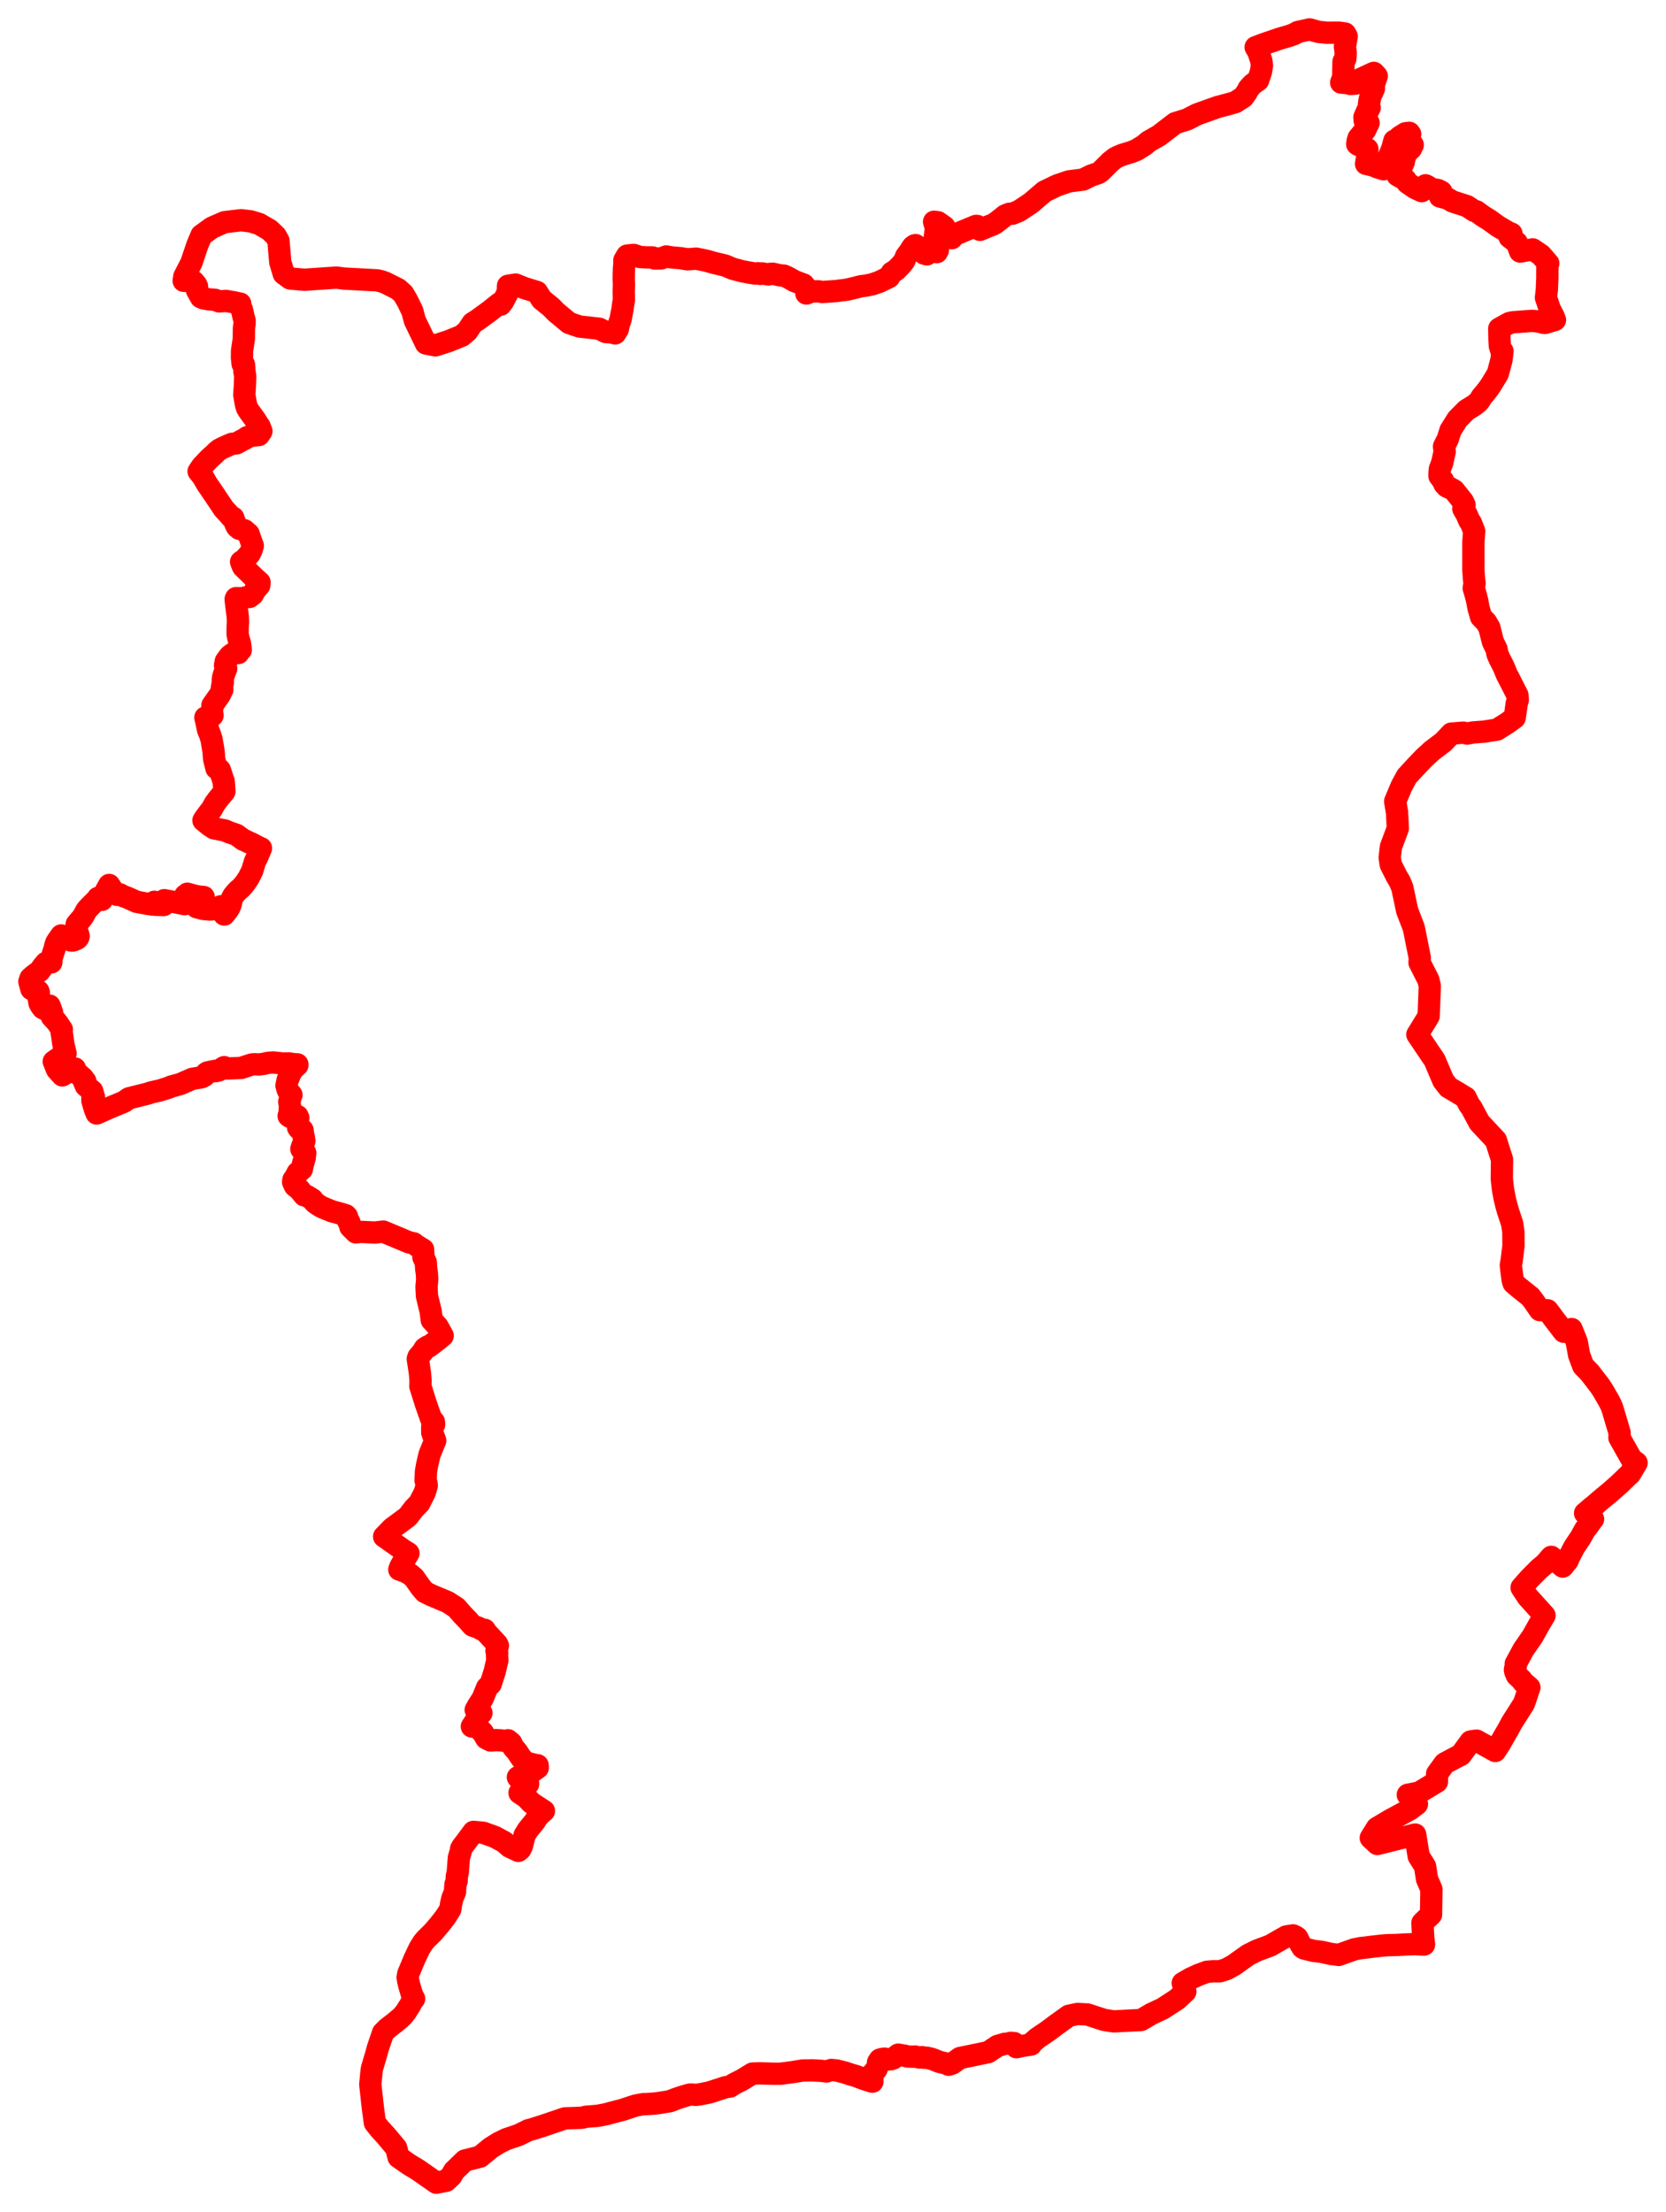 <svg width="283.308" height="376.134" xmlns="http://www.w3.org/2000/svg"><polygon points="5,166.899 5.343,168.181 6.521,168.541 6.612,168.809 6.514,169.422 6.729,170.586 7.004,171.071 7.154,171.227 7.264,171.415 7.637,171.606 8.42,170.991 8.62,171.495 8.869,172.245 8.81,172.863 9.443,173.541 9.809,173.986 10.142,174.494 10.521,175.062 10.459,175.325 10.788,177.598 11.144,179.105 9.144,180.495 9.689,181.843 10.599,182.858 11.78,182.145 12.735,181.675 12.667,181.989 13.38,182.672 14.049,183.243 14.519,183.87 14.325,183.999 14.595,184.625 15.673,185.503 15.975,186.529 15.713,186.566 15.714,187.161 16.135,188.603 16.436,189.334 18.606,188.372 21.067,187.351 21.936,186.748 25.145,185.945 25.737,185.74 27.226,185.406 28.715,184.933 29.15,184.731 29.515,184.646 30.69,184.318 32.698,183.441 33.651,183.281 34.297,183.175 34.784,182.907 35.075,182.488 35.29,182.345 36.578,182.083 36.752,182.128 37.231,181.994 38.129,181.451 38.392,181.692 41.007,181.59 42.799,181.002 43.384,180.952 43.947,181.003 44.806,180.899 45.566,180.725 46.421,180.655 48.181,180.836 49.154,180.812 49.881,180.939 50.565,180.976 50.561,181.12 50.436,181.204 50.252,181.419 49.93,181.667 49.692,181.941 49.543,182.275 49.254,182.708 49.139,183.156 48.916,183.622 48.713,184.586 48.909,185.267 49.071,185.59 49.564,186.177 49.451,186.356 49.396,186.664 49.188,187.357 49.319,188.079 49.196,189.639 49.084,189.75 49.329,189.918 50.592,189.776 50.738,190.103 50.617,191.017 50.697,191.42 50.688,191.713 50.829,191.904 51.06,192.066 51.442,192.154 51.558,192.999 51.689,193.47 51.721,193.825 51.76,194.011 51.477,194.682 51.245,195.369 51.727,195.813 51.907,196.042 51.814,196.893 51.51,197.945 51.358,198.629 51.334,198.803 50.613,199.407 50.048,200.474 49.905,200.593 49.844,200.98 50.138,201.634 50.812,202.183 50.92,202.254 51.719,203.253 52.22,203.368 53.126,203.932 53.339,204.254 53.609,204.53 54.195,204.94 54.725,205.25 55.51,205.58 56.063,205.809 56.524,205.993 57.118,206.139 58.322,206.475 58.822,206.647 59.012,206.856 59.173,207.567 59.414,207.823 59.581,208.611 60.513,209.548 61.366,209.463 63.781,209.577 65.172,209.414 67.73,210.485 69.571,211.257 70.331,211.398 70.871,211.809 71.951,212.461 71.997,213.772 72.4,214.614 72.478,215.765 72.592,216.571 72.64,217.349 72.624,217.883 72.529,218.761 72.566,219.576 72.604,220.376 73.236,222.972 73.425,224.47 74.415,225.554 75.276,227.123 74.494,227.779 72.906,228.987 72.712,228.957 72.231,229.276 71.841,229.922 71.158,230.724 71.048,231.066 71.417,233.519 71.517,234.735 71.489,235.732 72.366,238.538 73.272,241.133 73.787,241.768 73.825,242.214 73.506,242.557 73.503,243.592 74.007,244.956 73.048,247.304 72.641,249.053 72.436,250.207 72.369,251.728 72.504,252.102 72.571,252.602 72.237,253.744 71.975,254.281 71.495,255.202 71.332,255.561 70.398,256.524 69.45,257.773 69.056,258.119 66.679,259.871 65.321,261.274 68.437,263.458 68.587,263.565 69.457,264.111 68.417,265.804 68.081,266.405 67.905,266.891 68.886,267.231 69.74,267.692 70.413,268.273 71.573,269.917 72.243,270.701 73.38,271.262 76.139,272.417 77.6,273.367 78.639,274.557 79.572,275.52 80.369,276.417 81.339,276.759 82.053,277.144 82.42,277.122 82.786,277.665 84.522,279.532 84.667,279.832 84.428,280.693 84.544,281.033 84.521,281.613 84.581,282.27 84.111,284.264 83.447,286.326 82.825,286.966 82.072,288.822 81.313,289.996 80.894,290.741 81.865,291.269 81.674,291.428 80.242,293.568 80.964,293.504 82.085,294.555 82.687,295.583 83.431,295.953 84.399,295.882 85.192,295.925 86.369,296.095 86.385,295.907 86.932,296.367 87.309,297.139 87.902,297.819 88.691,298.998 89.437,299.71 91.362,300.183 91.426,300.158 91.446,300.587 90.545,301.229 89.578,301.449 89.398,301.489 88.069,302.191 88.29,302.468 89.247,302.928 89.815,303.323 88.876,304.163 88.347,304.857 89.463,305.592 90.367,306.541 92.499,307.929 91.737,308.591 91.332,309.075 90.912,309.742 89.754,311.158 89.195,312.074 88.761,313.868 88.481,314.439 88.144,314.714 86.654,314.011 85.76,313.221 84.147,312.342 82.194,311.643 80.51,311.481 79.341,313.068 78.576,314.064 78.418,314.353 78.369,314.754 78.038,315.852 77.845,318.358 77.679,319.076 77.664,319.81 77.458,320.398 77.392,321.206 77.381,321.676 76.996,322.612 76.919,322.813 76.695,323.808 76.577,324.654 75.799,325.889 75.389,326.432 74.689,327.321 73.628,328.562 72.439,329.726 71.962,330.289 71.393,331.188 71.122,331.734 70.467,333.126 69.426,335.621 69.319,336.232 69.404,336.761 69.595,337.587 70.021,339.027 70.212,339.493 70.422,339.856 70.235,340.099 70,340.404 69.74,340.96 69.257,341.691 69.095,341.988 68.498,342.744 68.053,343.169 67.121,343.946 65.843,344.939 65.136,345.65 64.929,346.28 64.849,346.497 64.277,348.178 63.942,349.4 63.264,351.677 63.187,352.153 62.97,354.434 63.36,357.978 63.398,358.329 63.41,358.433 63.749,360.955 64.62,362.048 65.667,363.191 67.366,365.224 67.779,366.798 69.572,368.051 71.087,368.967 74.186,371.134 75.867,370.814 76.755,369.972 77.21,369.153 79.058,367.365 81.641,366.716 83.406,365.256 84.764,364.398 86.071,363.751 87.951,363.117 88.331,362.967 89.871,362.205 90.399,362.075 92.365,361.455 96.062,360.196 97.164,360.161 98.94,360.094 99.669,359.922 101.638,359.767 103.07,359.495 103.878,359.267 105.823,358.762 108.108,358.015 109.42,357.775 110.071,357.772 111.668,357.645 113.912,357.287 114.412,357.091 115.073,356.832 116.172,356.476 117.254,356.163 117.473,356.138 118.367,356.203 119.147,356.093 120.669,355.782 123.396,354.895 124.138,354.797 124.815,354.355 126.14,353.69 127.964,352.579 129.218,352.544 131.643,352.61 132.761,352.61 134.826,352.33 136.462,352.063 138.152,352.035 139.584,352.113 140.558,352.223 141.359,351.964 142.305,352.06 143.631,352.397 144.03,352.53 144.628,352.731 145.529,352.987 146.906,353.512 148.352,353.962 148.337,353.723 148.383,352.597 149.055,351.829 149.185,351.518 149.324,350.649 149.619,350.207 150.007,350.087 150.476,350.048 150.893,350.191 151.52,350.142 151.947,349.986 152.749,349.364 153.865,349.549 154.314,349.682 155.25,349.718 155.594,349.682 156.349,349.857 156.786,349.789 157.191,349.892 157.63,349.893 158.438,350.08 159.801,350.613 161.039,350.903 161.317,351.082 161.934,350.879 163.254,349.935 165.548,349.463 168.042,348.94 169.636,347.885 170.893,347.517 171.418,347.491 171.84,347.356 172.456,347.395 172.837,348.099 174.086,347.835 175.326,347.651 175.527,347.328 176.415,346.561 178.221,345.336 179.739,344.196 179.995,344.025 181.743,342.763 183.243,342.444 184.938,342.535 187.726,343.449 189.388,343.71 191.714,343.592 194.04,343.479 195.802,342.44 197.736,341.531 199.407,340.443 200.184,339.935 201.57,338.64 201.133,337.202 202.417,336.451 203.795,335.812 205.245,335.275 206.228,335.191 207.425,335.192 208.594,334.821 209.806,334.151 211.192,333.164 212.289,332.389 213.783,331.647 216.012,330.823 217.341,330.056 218.738,329.267 219.882,329.08 220.289,329.272 220.584,329.469 221.13,330.556 221.492,331.147 221.792,331.334 223.44,331.73 224.604,331.863 226.351,332.238 227.649,332.408 230.238,331.482 231.358,331.249 232.099,331.173 233.455,330.998 235.024,330.82 235.91,330.753 237.556,330.714 239.056,330.629 240.594,330.573 242.159,330.652 242.019,329.393 241.885,326.966 241.925,326.914 243.354,325.553 243.418,321.246 242.669,319.5 242.339,317.354 241.254,315.623 240.655,311.939 236.376,313.005 234.223,313.547 233.108,312.507 234.155,310.822 236.311,309.54 239.779,307.654 240.953,306.763 239.4,305.177 241.293,304.81 244.351,302.964 244.383,301.606 245.639,299.878 245.782,299.782 247.803,298.71 248.418,298.4 250.081,296.117 250.38,296.059 251.1,295.972 254.268,297.728 255.102,296.449 255.625,295.517 256.413,294.162 257.081,292.924 258.634,290.479 259.121,289.724 259.314,289.208 260.077,286.931 259.086,286.08 258.725,285.602 257.938,284.859 257.746,284.413 257.672,284.196 257.618,283.929 257.64,283.788 257.753,283.362 257.755,282.905 259.057,280.492 260.599,278.267 261.761,276.19 262.651,274.691 259.808,271.55 258.751,269.953 260.014,268.514 260.347,268.165 260.905,267.614 261.712,266.796 262.795,265.882 263.8,264.718 265.746,266.377 266.564,265.364 266.858,264.687 267.725,263.024 268.776,261.461 269.55,260.063 269.9,259.672 270.568,258.732 270.628,258.618 270.903,258.303 270.174,257.803 269.548,257.297 269.698,257.181 270.733,256.292 271.141,255.981 272.039,255.187 272.854,254.517 273.911,253.639 275.353,252.362 276.949,250.824 277.196,250.616 278.308,248.739 277.46,248.135 275.39,244.47 275.422,243.629 274.909,241.905 274.347,240.008 274.118,239.287 273.943,238.866 273.543,238.092 272.6,236.464 272.073,235.651 270.338,233.401 269.226,232.255 268.533,230.392 268.13,228.189 267.249,225.985 266.598,226.274 265.928,226.448 264.233,224.235 263.72,223.529 263.151,222.79 261.854,222.763 260.841,221.282 260.254,220.508 258.165,218.831 257.392,218.165 257.238,217.679 257.115,216.731 256.932,215.267 256.934,215.014 257.033,214.563 257.374,211.842 257.356,209.487 257.153,208.097 256.432,205.902 256.185,205.035 255.864,203.734 255.586,202.22 255.385,200.451 255.424,197.163 254.377,193.874 251.581,190.884 250.219,188.348 249.836,187.849 249.236,186.628 247.656,185.669 246.325,184.882 245.454,183.762 245.114,182.98 243.966,180.268 241.026,175.915 242.695,173.199 242.945,172.774 243.143,167.658 242.893,166.607 241.395,163.677 241.443,162.847 241.057,160.957 240.421,157.774 239.292,154.844 238.467,150.937 238.025,149.881 237.49,148.976 236.499,146.997 236.321,145.809 236.534,143.985 237.702,140.86 237.565,138.04 237.525,137.925 237.255,136.253 238.34,133.667 239.228,132.027 239.275,131.969 239.593,131.619 240.938,130.165 242.253,128.798 243.515,127.647 245.477,126.159 246.81,124.741 248.845,124.58 249.518,124.737 250.486,124.545 252.4,124.403 254.563,124.06 256.314,122.957 257.572,122.049 257.759,120.816 257.92,119.634 258.101,119.008 258.043,118.217 256.498,115.177 256.293,114.82 255.654,113.29 254.982,111.975 254.642,111.186 254.485,110.381 253.867,109.107 253.275,106.731 252.732,105.797 251.859,104.896 251.436,103.423 251.195,102.116 250.945,101.139 250.615,100.01 250.753,99.15 250.668,98.539 250.553,96.901 250.553,92.171 250.691,90.337 250.114,88.871 249.865,88.556 249.432,87.533 248.846,86.51 249.051,85.874 248.76,85.253 247.338,83.463 247.288,83.399 246.622,83.002 246.028,82.741 245.623,82.307 245.381,81.704 245.16,81.445 244.786,80.937 244.798,80.37 244.851,79.774 245.244,78.723 245.675,76.799 245.56,75.913 246.171,74.711 246.559,73.521 246.649,73.191 247.853,71.274 249.369,69.744 250.694,68.919 251.329,68.414 251.598,68.107 251.976,67.471 252.659,66.671 253.126,66.063 253.539,65.459 254.711,63.529 255.336,61.159 255.502,59.721 255.325,59.694 255.057,58.858 254.993,57.847 254.953,55.878 256.248,55.154 256.701,54.919 257.293,54.794 260.19,54.583 260.418,54.571 260.562,54.56 261.749,54.677 262.363,54.865 262.733,54.911 264.425,54.404 264.295,54.065 264.188,53.779 263.535,52.536 262.987,50.881 262.894,50.605 262.956,50.103 263.042,49.285 263.134,47.202 263.127,46.7 263.143,44.948 263.285,44.786 262.325,43.681 262.051,43.362 261.158,42.751 260.635,42.399 260.237,42.473 258.511,42.779 258.295,42.195 257.935,41.26 256.71,40.32 257.029,39.733 256.432,39.478 254.752,38.494 253.218,37.387 252.159,36.734 251.058,35.927 250.971,35.907 250.804,35.88 250.695,35.855 249.452,35.044 249.16,34.953 247.016,34.261 246.142,33.753 244.878,33.419 245.104,32.598 244.503,32.3 243.471,32.129 242.688,31.632 242.554,31.568 242.415,31.506 241.764,32.505 240.639,31.978 239.501,31.199 239.332,31.078 239.02,30.565 237.799,29.903 237.664,29.824 237.774,28.725 238.327,28.43 238.717,27.546 238.892,26.668 239.275,25.877 239.922,25.288 240.242,24.641 239.777,24.178 239.422,24.051 239.262,23.626 239.621,23.219 239.804,22.808 239.641,22.58 239.019,22.658 238.048,23.258 237.615,23.674 237.123,23.929 237.102,23.978 236.775,25.218 235.303,28.783 234.255,28.462 233.472,28.131 232.9,28.002 232.818,27.979 232.304,27.868 232.507,26.624 232.53,25.35 231.414,24.809 230.957,24.625 230.8,24.512 230.879,23.947 231.028,23.466 232.174,22.082 232.438,21.464 232.739,20.909 232.069,20.521 232.022,19.941 232.457,18.93 232.673,18.792 232.91,18.316 232.782,17.828 232.905,17.025 233.106,16.175 233.375,15.673 233.636,15.073 233.63,14.346 234.122,12.938 233.614,12.39 231.194,13.518 230.838,13.929 230.502,14.224 229.635,14.279 229.307,14.169 228.605,14.079 228.071,14.048 228.41,13.108 228.469,10.473 228.614,10.327 228.771,10.009 228.842,8.972 228.763,8.36 228.706,7.97 229.01,6.191 228.733,5.702 228.184,5.614 227.69,5.554 225.561,5.561 225.146,5.518 224.212,5.423 222.7,5 222.586,5.022 220.934,5.391 220.701,5.444 220.05,5.811 219.193,6.118 217.601,6.577 216.43,6.984 216.351,7.009 215.091,7.435 213.915,7.879 213.526,8.023 213.967,8.754 214.499,10.355 214.598,11.167 214.423,12.228 213.941,13.653 212.996,14.328 212.359,15.032 211.968,15.749 211.411,16.519 210.092,17.368 209.042,17.675 207.015,18.214 203.576,19.444 201.865,20.318 199.851,20.944 197.113,23.044 195.296,24.08 194.603,24.676 193.3,25.49 192.398,25.853 190.841,26.328 190.167,26.614 189.625,26.884 188.816,27.525 187.18,29.156 186.793,29.426 185.554,29.849 184.175,30.532 181.754,30.846 179.766,31.529 177.621,32.558 175.318,34.524 173.896,35.471 173.311,35.862 172.197,36.327 171.659,36.345 170.931,36.637 170.573,36.925 170.393,37.076 169.25,37.96 169.17,38.01 169.02,38.091 168.894,38.162 167.953,38.535 167.576,38.697 167.448,38.755 166.658,39.083 166.197,38.425 165.961,38.415 162.493,39.851 161.967,40.049 161.864,40.497 160.581,38.54 159.498,37.785 158.842,37.705 159.168,38.775 158.897,40.787 159.118,41.895 159.097,42.156 159.492,42.529 159.31,42.873 159.08,42.592 158.374,42.349 157.909,42.335 157.51,42.549 157.394,42.902 157.632,43.25 157.166,43.125 156.785,42.735 156.37,42.182 155.701,41.676 155.532,41.716 155.208,41.954 154.686,42.776 154.098,43.564 153.747,44.402 153.24,45.035 152.356,45.934 151.651,46.366 151.194,47.108 150.946,47.244 149.501,47.943 148.319,48.349 147.28,48.563 146.434,48.668 145.433,48.924 143.998,49.26 142.102,49.497 139.822,49.653 139.197,49.534 138.386,49.543 137.844,49.597 137.546,49.621 137.426,49.799 137.126,49.911 137.108,49.427 137.076,48.901 136.65,48.382 135.129,47.815 133.991,47.176 133.311,46.868 132.557,46.803 131.406,46.537 130.898,46.575 130.681,46.673 129.55,46.484 129.278,46.578 128.901,46.464 128.56,46.531 127.328,46.343 126.151,46.105 124.649,45.713 123.283,45.146 121.557,44.737 120.072,44.32 118.396,43.983 116.911,44.092 115.664,43.891 114.279,43.778 113.295,43.611 112.438,43.942 111.336,43.955 110.955,43.771 109.908,43.764 108.795,43.697 107.761,43.34 106.643,43.458 106.175,44.251 106.178,44.939 106.108,45.602 106.079,46.536 106.066,47.388 106.104,48.465 106.072,49.586 106.095,51.039 105.952,51.867 105.852,52.647 105.726,53.249 105.533,54.313 105.227,55.172 105.067,55.95 104.611,56.694 104.293,56.604 104.07,56.541 103.013,56.457 101.901,55.896 98.539,55.523 96.774,54.919 94.548,53.077 93.715,52.213 92.14,50.944 91.31,49.642 89.172,48.989 87.693,48.385 86.392,48.59 86.34,49.748 85.537,51.284 85.129,51.813 84.938,51.574 83.337,52.852 81.186,54.423 80.366,54.937 79.479,56.275 78.535,57.093 76.195,58.04 74.046,58.726 72.429,58.404 70.537,54.483 70.125,52.909 69.288,51.183 68.561,49.94 67.686,49.16 65.54,48.082 64.855,47.829 64.116,47.669 58.427,47.363 57.263,47.196 51.786,47.568 49.342,47.356 48.252,46.556 47.655,44.556 47.642,44.395 47.35,40.933 46.877,40.097 45.819,39.092 44.067,38.079 42.635,37.64 41.006,37.445 38.197,37.774 36.066,38.702 34.266,39.997 33.583,41.609 32.543,44.682 31.341,47.029 31.236,47.747 31.543,47.767 32.413,47.756 32.647,47.781 32.941,47.9 33.363,48.405 33.498,48.683 33.514,48.996 33.508,49.369 34.173,50.55 34.632,50.746 35.186,50.838 35.466,50.893 36.582,50.984 37.273,51.257 38.429,51.164 39.74,51.396 40.854,51.627 40.822,52.083 41.146,52.669 41.4,53.817 41.596,54.494 41.593,55.058 41.512,55.616 41.48,55.792 41.465,57.608 41.162,59.642 41.146,60.831 41.201,61.328 41.206,61.42 41.263,61.891 41.487,62.009 41.536,62.49 41.557,63.09 41.698,63.988 41.649,65.509 41.541,67.156 41.842,68.843 42.015,69.376 42.3,69.851 43.474,71.471 43.851,72.11 44.13,72.48 44.456,73.316 44.019,73.973 42.878,74.074 42.03,74.339 41.919,74.41 41.816,74.528 40.98,74.963 40.203,75.39 39.434,75.469 39.02,75.653 38.844,75.717 37.972,76.106 37.337,76.428 36.874,76.795 36.517,77.157 35.601,77.983 34.359,79.289 33.774,80.153 34.46,81.013 35.232,82.337 36.187,83.725 38.048,86.505 38.844,87.377 39.434,88.036 39.649,88.023 40.083,89.183 40.305,89.595 40.687,89.91 41.565,90.163 42.275,90.783 42.822,92.362 42.992,92.782 42.745,93.612 42.459,94.165 41.621,95.109 40.998,95.535 41.112,95.841 41.335,96.365 43.052,98.041 44.135,99.021 44.084,99.535 43.417,100.308 42.986,101.08 42.42,101.505 42.016,101.53 41.169,101.715 40.149,101.702 40.07,101.899 40.186,102.932 40.446,104.948 40.464,105.837 40.417,106.762 40.404,107.83 40.52,108.442 40.759,109.231 40.888,109.928 40.94,110.52 40.812,110.589 40.523,111.039 39.64,111.105 39.147,111.458 38.956,111.674 38.407,112.423 38.307,112.927 38.263,113.108 38.321,113.29 38.467,113.688 38.249,114.216 38.049,114.804 37.911,115.357 37.88,115.663 37.906,115.962 37.721,117.018 37.808,117.257 37.367,118.172 36.729,119.069 36.121,119.938 36.118,120.344 36.041,120.91 36.144,121.645 35.485,121.798 34.923,122.002 35.046,122.494 35.393,124.125 35.522,124.454 35.681,124.784 35.978,125.75 36.321,127.768 36.417,129.076 36.811,130.638 37.036,130.556 37.391,130.933 37.918,132.552 38.026,132.806 38.102,133.635 38.164,134.576 37.037,135.95 36.53,136.642 35.997,137.611 35.591,138.122 35.005,138.893 34.598,139.501 35.684,140.386 36.405,140.854 38.228,141.201 38.932,141.508 40.229,141.955 41.359,142.788 41.704,142.927 42.225,143.188 43.005,143.535 43.108,143.605 44.102,144.125 44.385,144.232 44.317,144.363 44.072,144.971 43.7,145.829 43.37,146.454 42.903,148.024 42.284,149.263 41.765,150.042 41.379,150.54 40.92,151.038 40.512,151.371 40.018,151.9 39.658,152.352 39.421,152.813 39.258,153.672 39.052,154.226 38.792,154.648 38.385,155.192 38.131,155.507 37.889,154.983 37.544,154.105 36.487,154.569 35.747,154.661 34.564,154.552 33.806,154.355 33.468,154.274 33.315,153.866 33.116,153.817 33.287,153.228 34.296,153.685 34.639,152.52 33.799,152.453 33.012,152.281 31.862,151.966 31.812,152.284 31.514,152.235 31.391,153.748 30.734,153.6 27.943,153.059 27.842,153.887 26.44,153.85 26.248,153.339 25.887,153.803 25.046,153.68 24.46,153.564 23.227,153.339 22.283,152.91 21.594,152.607 20.954,152.374 20.381,152.064 19.94,152.166 19.463,151.85 18.567,150.477 17.759,151.928 17.567,152.425 17.33,153.006 16.663,152.667 16.488,152.943 15.874,153.548 15.227,154.203 14.856,154.6 14.638,154.891 14.191,155.737 13.904,156.136 13.502,156.595 13.036,157.165 12.981,157.809 13.313,158.928 13.374,159.197 13.311,159.408 13.157,159.59 12.737,159.812 12.324,159.934 12,159.904 11.657,159.697 10.796,159.213 10.419,159.052 9.903,159.775 9.57,160.291 9.392,160.836 9.265,161.372 8.748,162.963 8.722,163.641 7.814,163.717 7.364,164.252 6.71,165.14 5.766,165.836 5.194,166.332 5,166.899" stroke="red" stroke-width="3.794px" fill="none" stroke-linejoin="round" vector-effect="non-scaling-stroke"></polygon></svg>